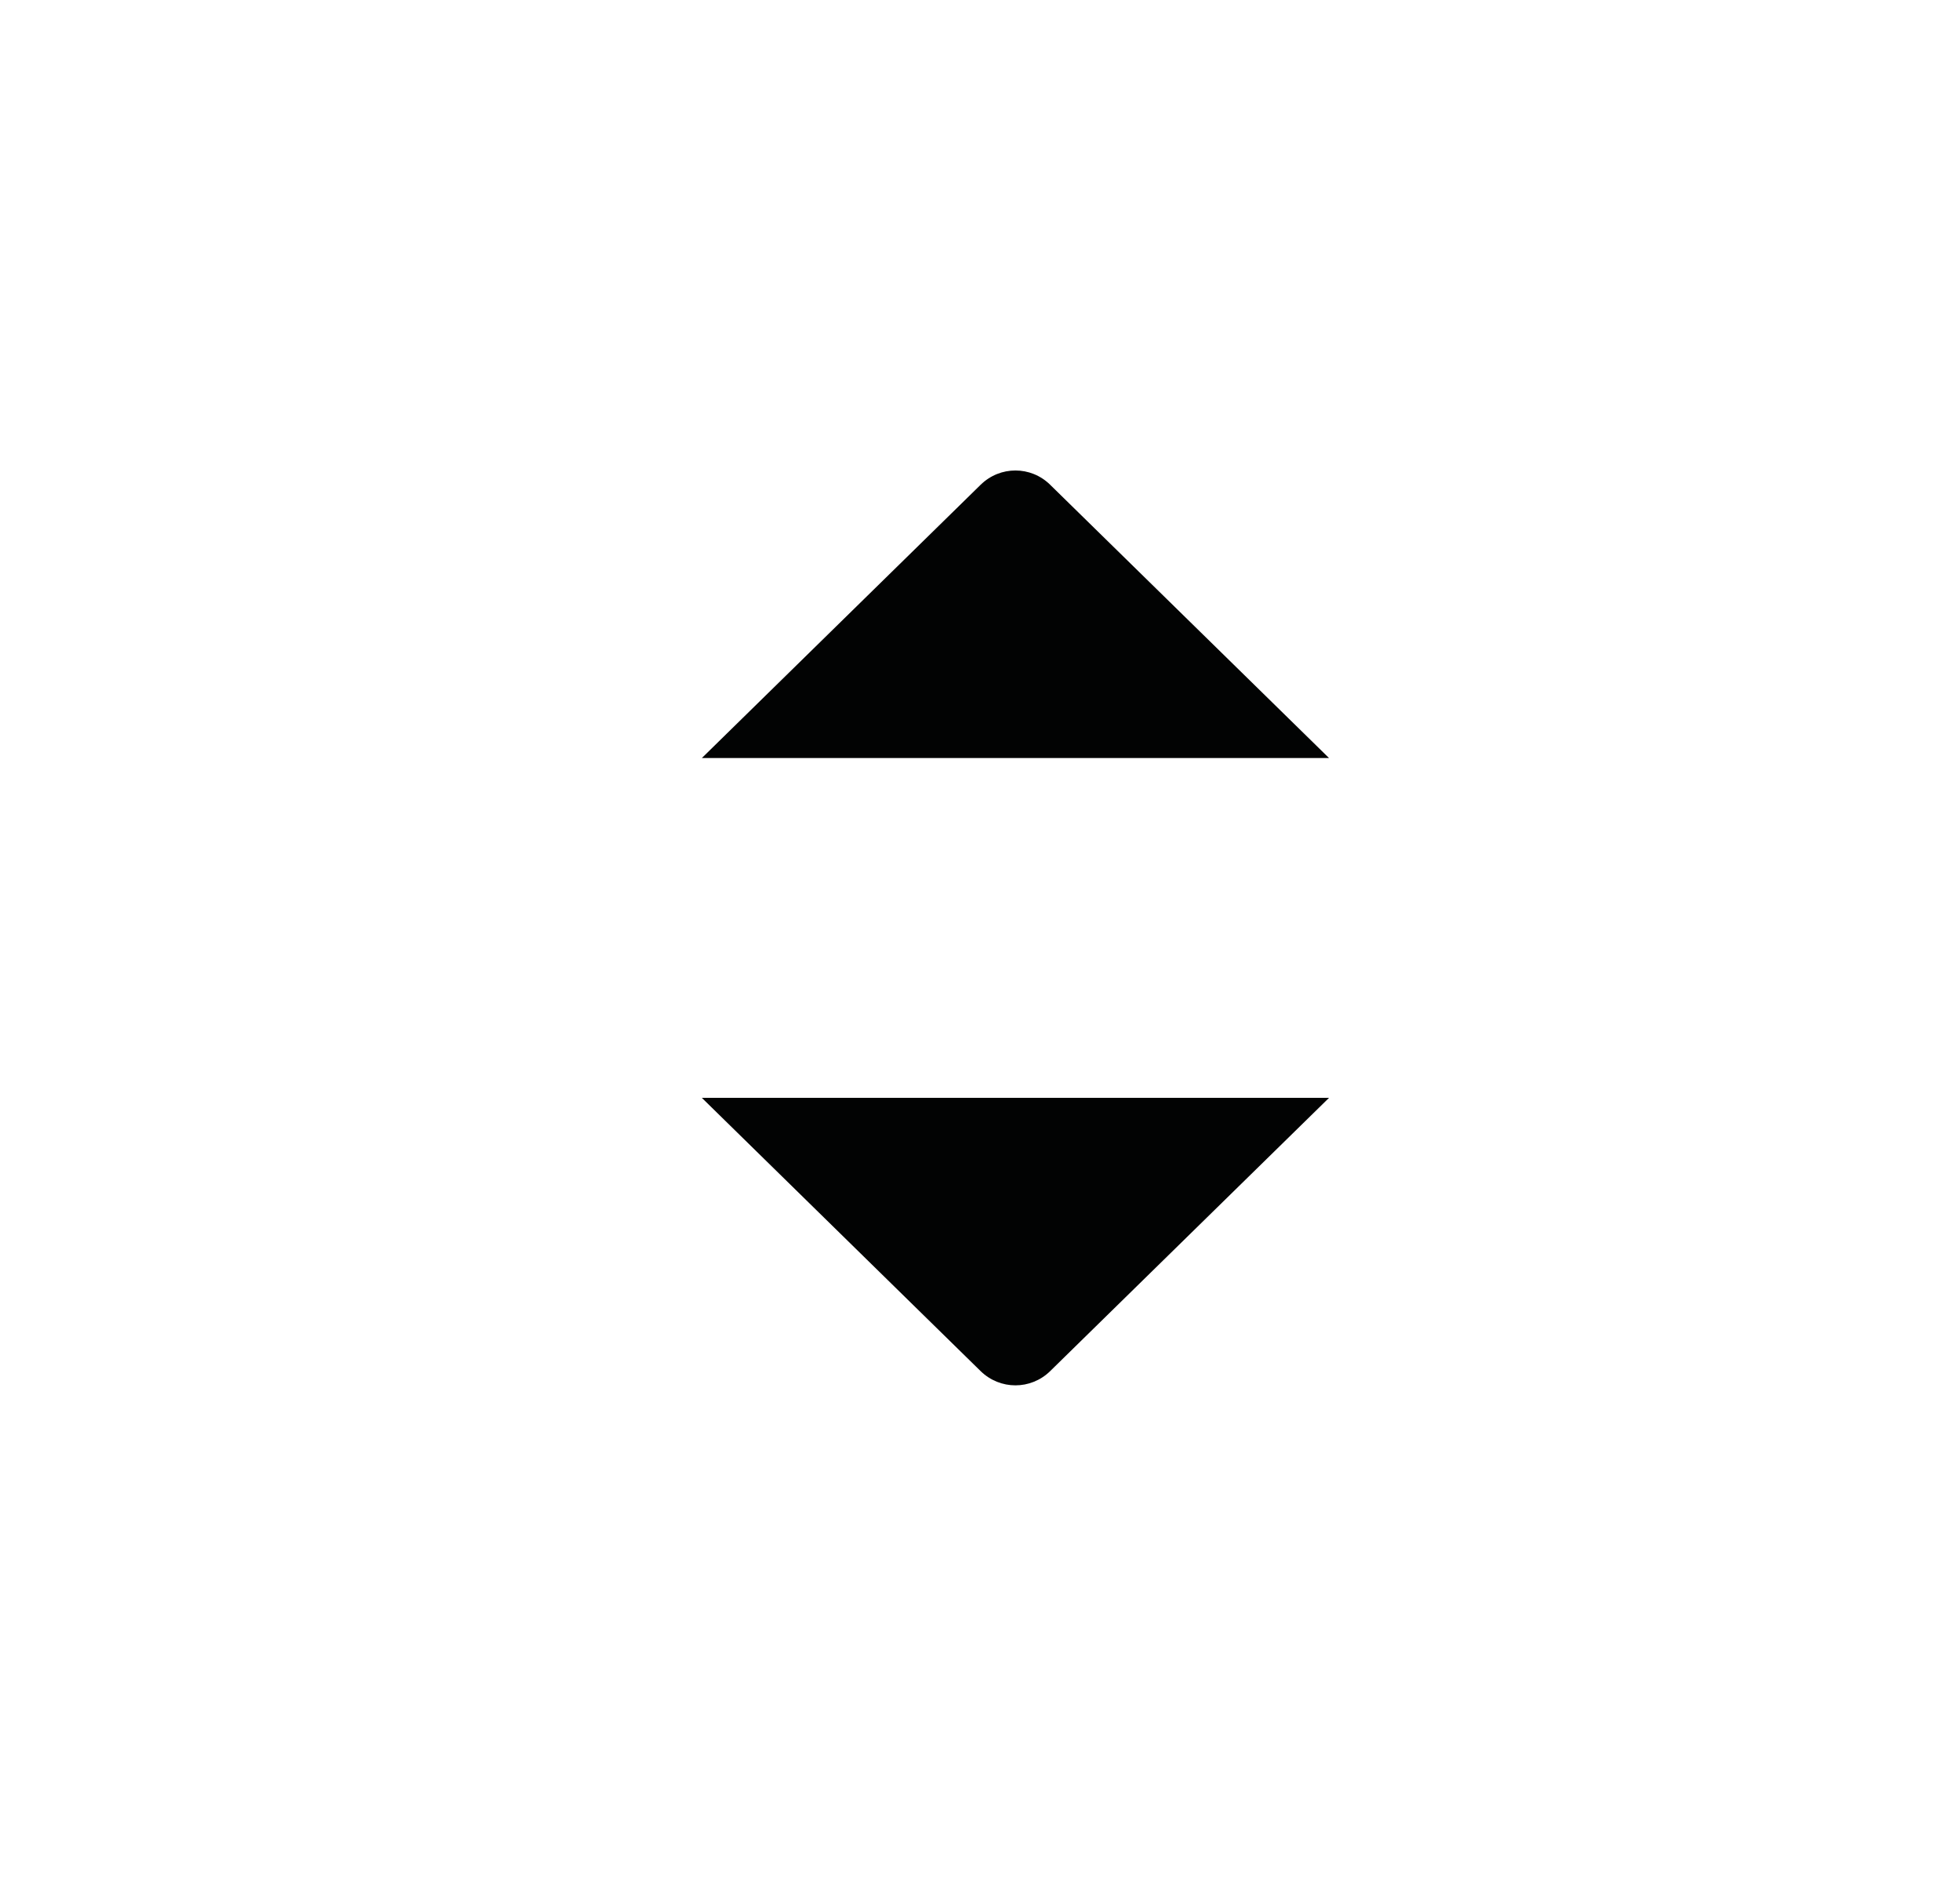 <svg width="25" height="24" viewBox="0 0 25 24" fill="none" xmlns="http://www.w3.org/2000/svg">
<path fill-rule="evenodd" clip-rule="evenodd" d="M8.952 9.667L12.508 6.182C12.756 5.939 13.148 5.939 13.395 6.182L16.952 9.667H8.952Z" fill="#020303"/>
<path fill-rule="evenodd" clip-rule="evenodd" d="M8.952 14L12.508 17.485C12.756 17.727 13.148 17.727 13.395 17.485L16.952 14H8.952Z" fill="#020303"/>
</svg>
